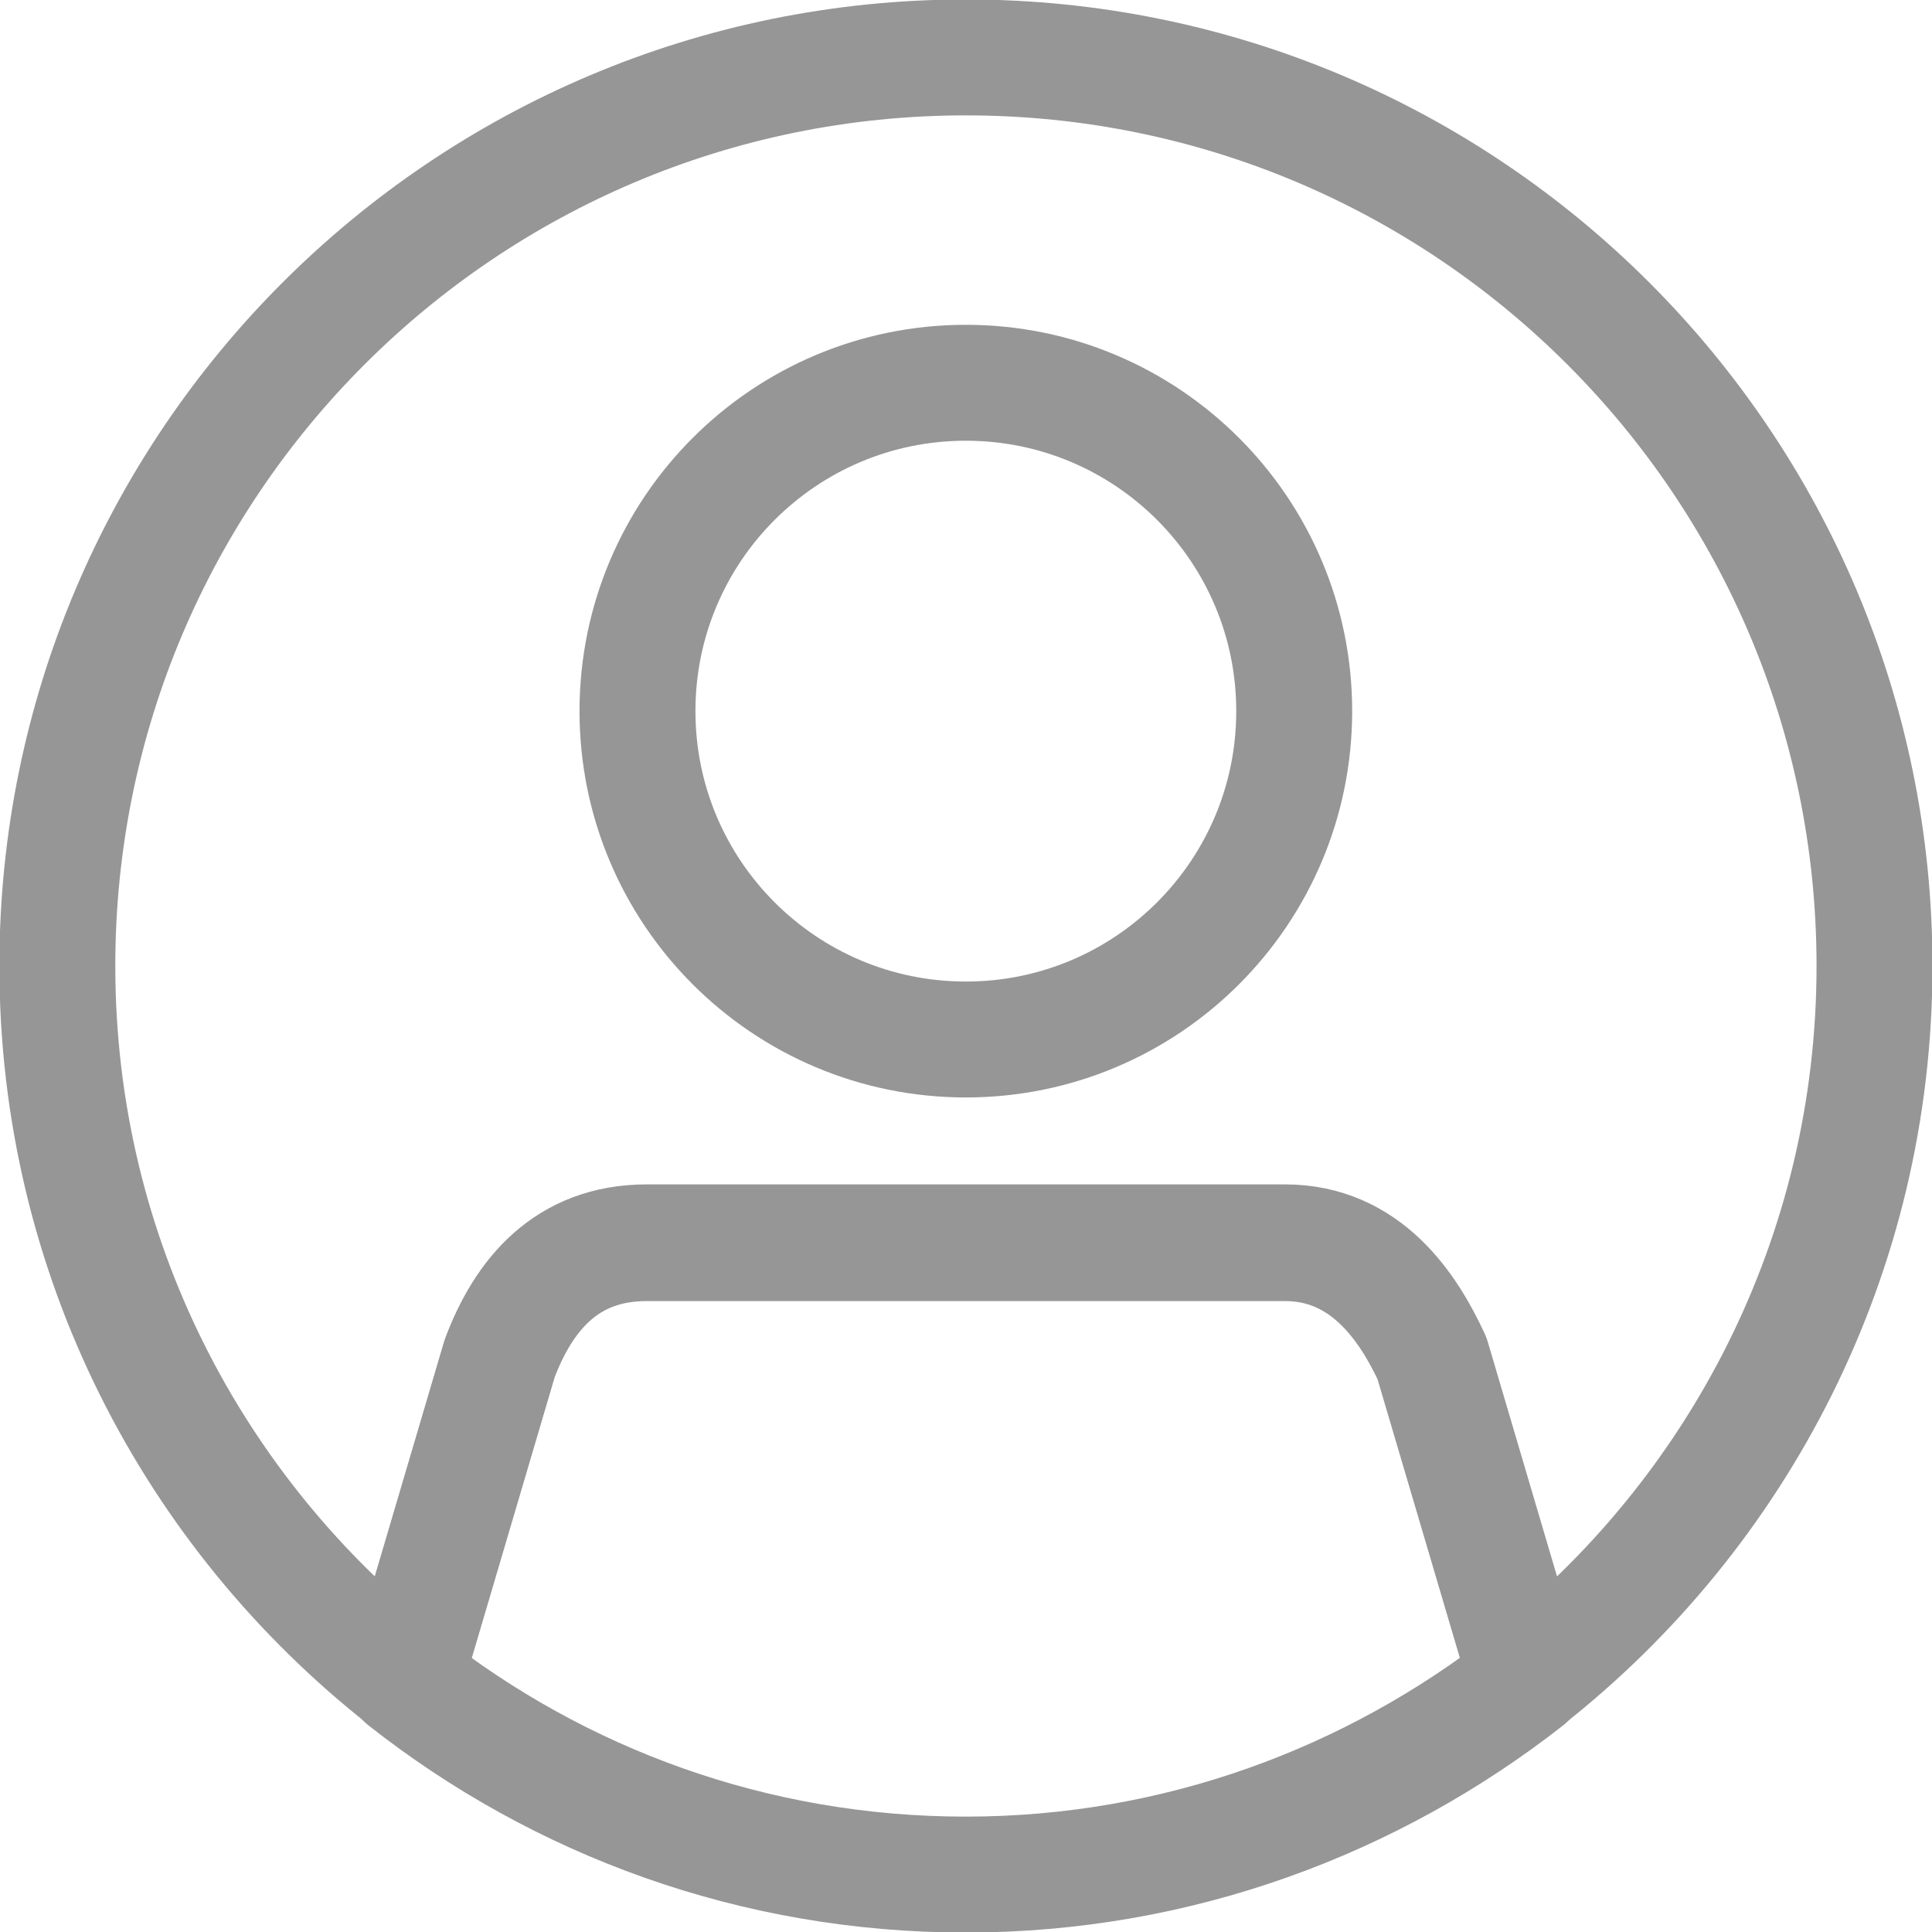 <svg width="25" height="25" viewBox="0 0 25 25" fill="none" xmlns="http://www.w3.org/2000/svg">
<path d="M12.498 13.451C14.845 13.451 16.747 11.549 16.747 9.202C16.747 6.855 14.845 4.953 12.498 4.953C10.151 4.953 8.249 6.855 8.249 9.202C8.249 11.549 10.151 13.451 12.498 13.451Z" stroke="#969696" stroke-width="1.5" stroke-miterlimit="10" stroke-linejoin="round"/>
<path d="M24.256 12.5C24.256 6.012 18.996 0.743 12.499 0.743C6.011 0.743 0.742 6.003 0.742 12.5C0.742 16.254 2.505 19.582 5.239 21.732L6.467 17.572C6.774 16.759 7.328 16.076 8.368 16.076H16.629C17.679 16.076 18.224 16.908 18.531 17.572L19.759 21.732C22.493 19.582 24.256 16.244 24.256 12.5Z" stroke="#969696" stroke-width="1.5" stroke-miterlimit="10" stroke-linejoin="round"/>
<path d="M16.628 16.086H8.367C7.317 16.086 6.772 16.769 6.465 17.581L5.237 21.741C7.238 23.316 9.754 24.257 12.497 24.257C15.241 24.257 17.757 23.306 19.758 21.741L18.529 17.581C18.222 16.918 17.668 16.086 16.628 16.086Z" stroke="#969696" stroke-width="1.5" stroke-miterlimit="10" stroke-linejoin="round"/>
</svg>
